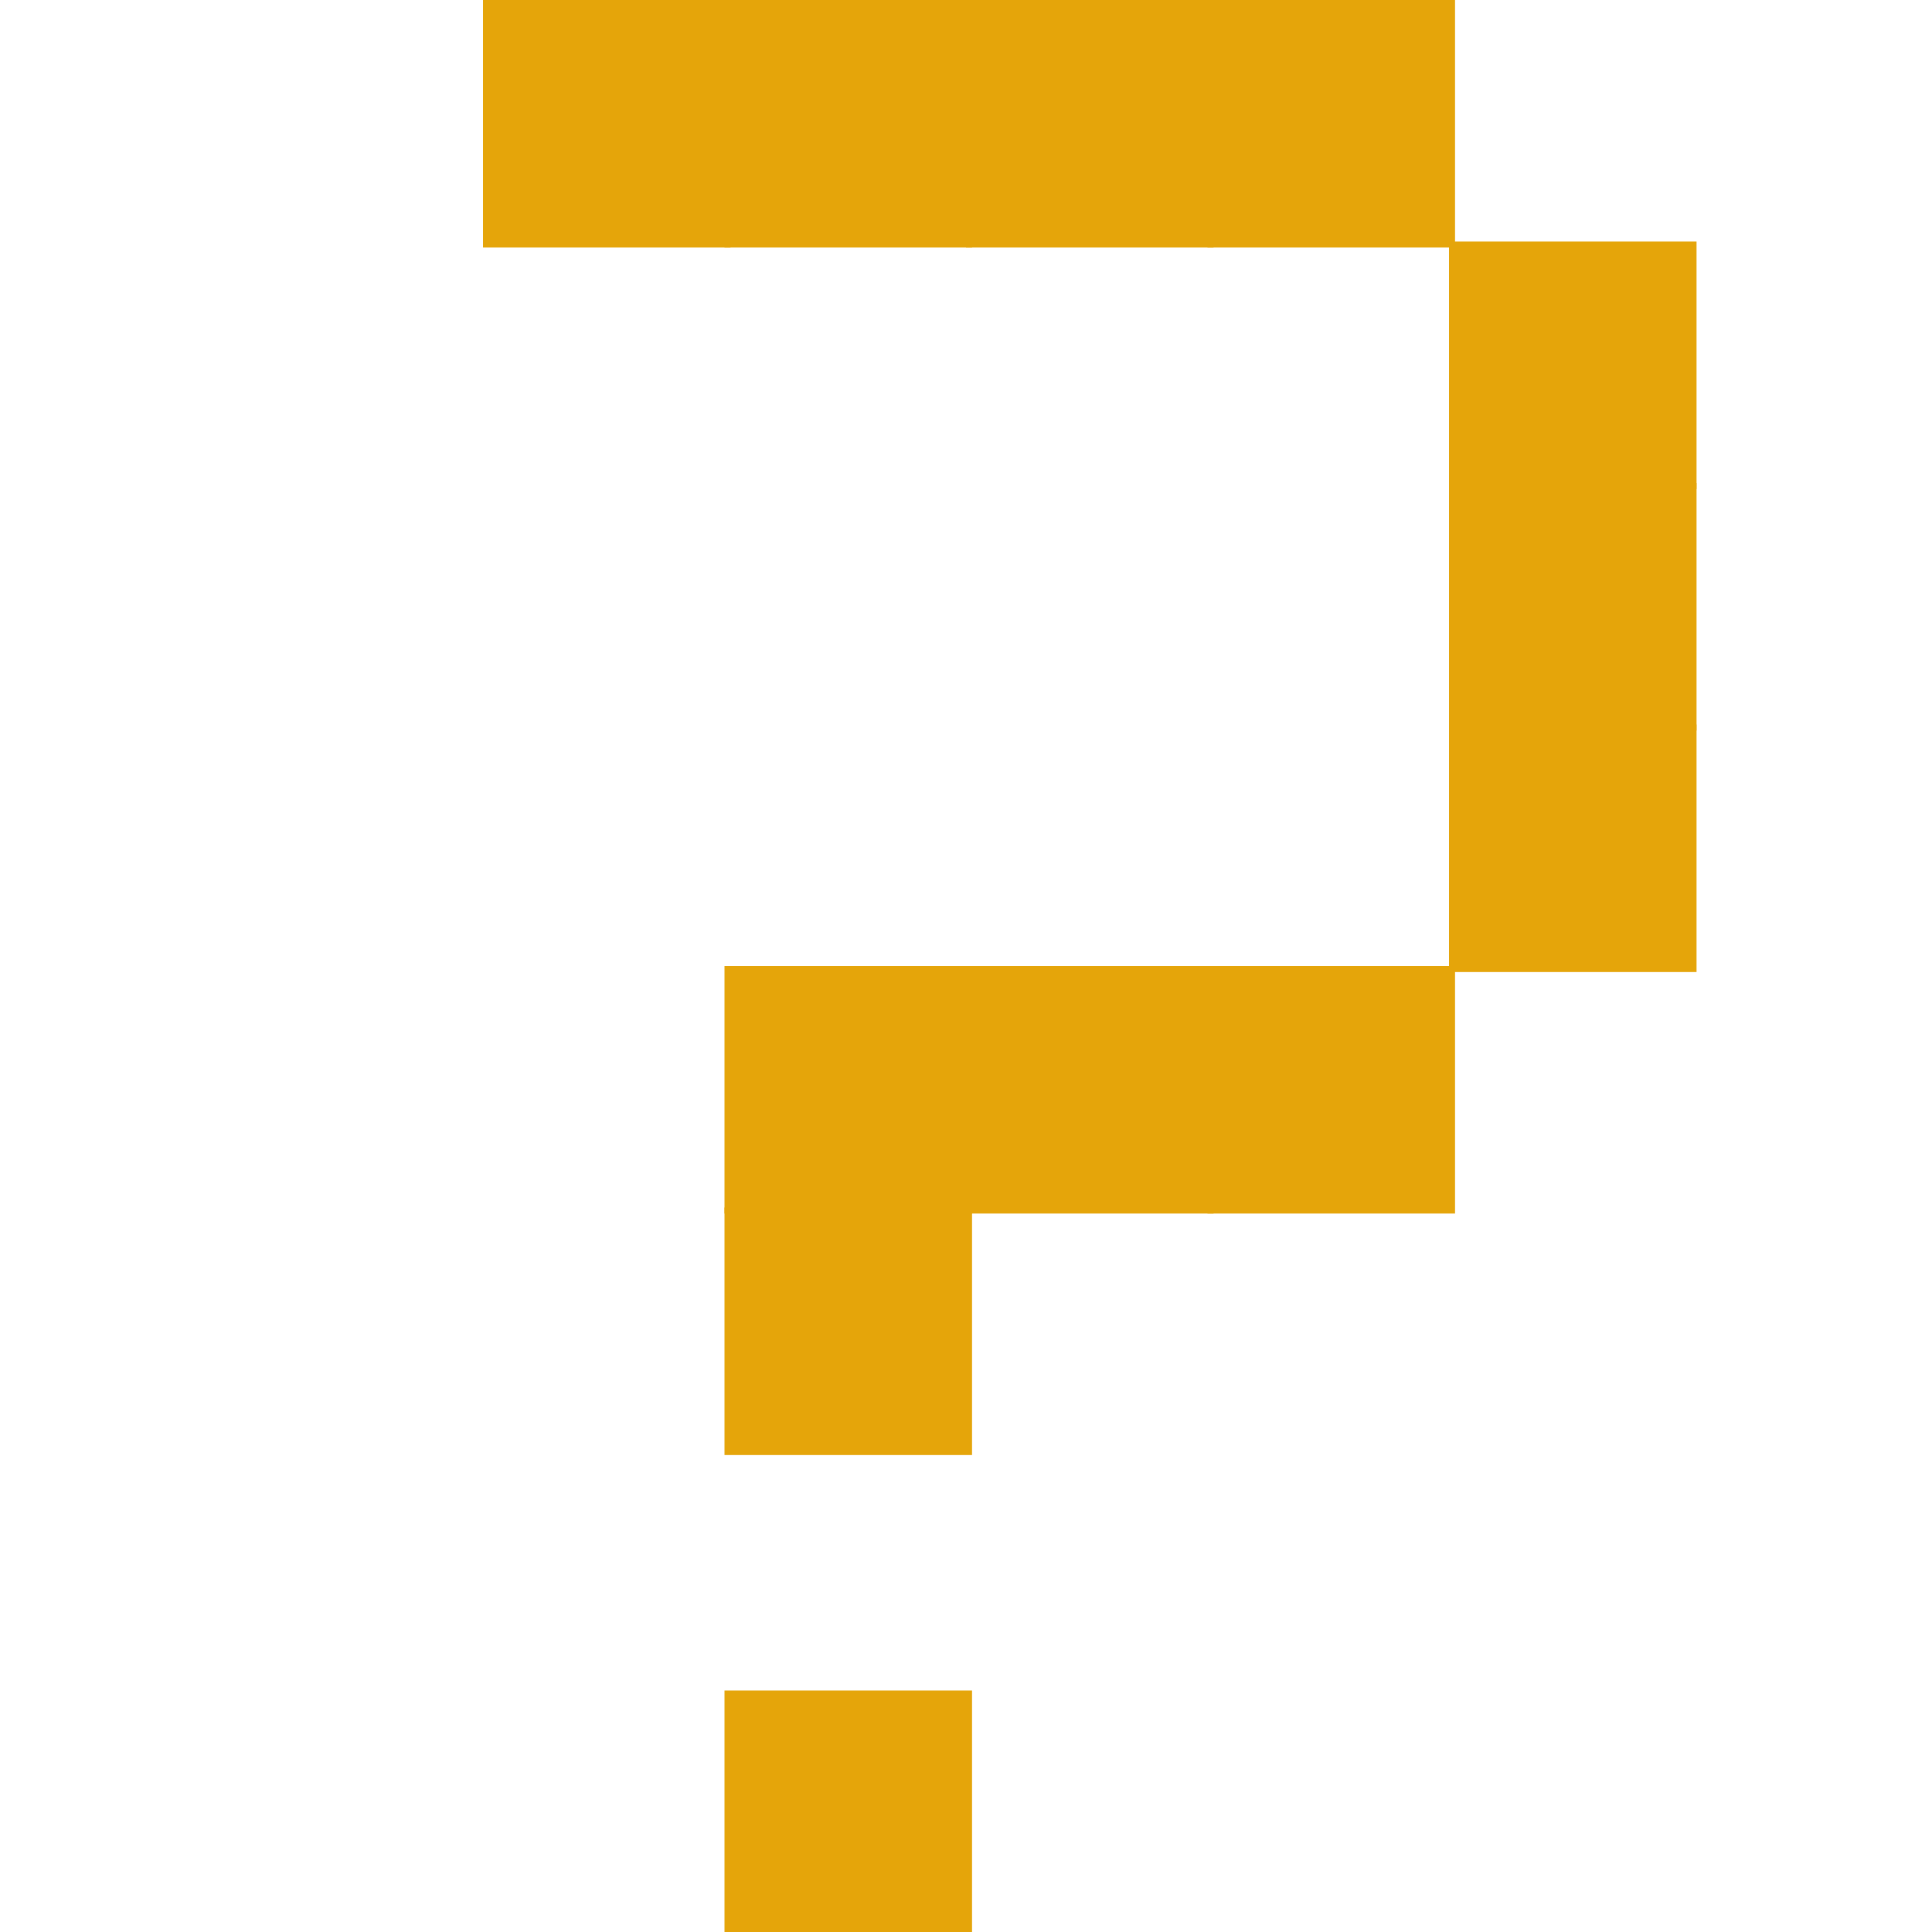 <?xml version="1.0" encoding="utf-8" ?>
<svg baseProfile="full" height="320px" version="1.1" width="320px" xmlns="http://www.w3.org/2000/svg" xmlns:ev="http://www.w3.org/2001/xml-events" xmlns:xlink="http://www.w3.org/1999/xlink"><defs /><rect fill="rgb(229,165,10)" height="41px" width="41px" x="80px" y="0px" /><rect fill="rgb(229,165,10)" height="41px" width="41px" x="120px" y="0px" /><rect fill="rgb(229,165,10)" height="41px" width="41px" x="160px" y="0px" /><rect fill="rgb(229,165,10)" height="41px" width="41px" x="200px" y="0px" /><rect fill="rgb(229,165,10)" height="41px" width="41px" x="240px" y="40px" /><rect fill="rgb(229,165,10)" height="41px" width="41px" x="240px" y="80px" /><rect fill="rgb(229,165,10)" height="41px" width="41px" x="240px" y="120px" /><rect fill="rgb(229,165,10)" height="41px" width="41px" x="120px" y="160px" /><rect fill="rgb(229,165,10)" height="41px" width="41px" x="160px" y="160px" /><rect fill="rgb(229,165,10)" height="41px" width="41px" x="200px" y="160px" /><rect fill="rgb(229,165,10)" height="41px" width="41px" x="120px" y="200px" /><rect fill="rgb(229,165,10)" height="41px" width="41px" x="120px" y="280px" /></svg>